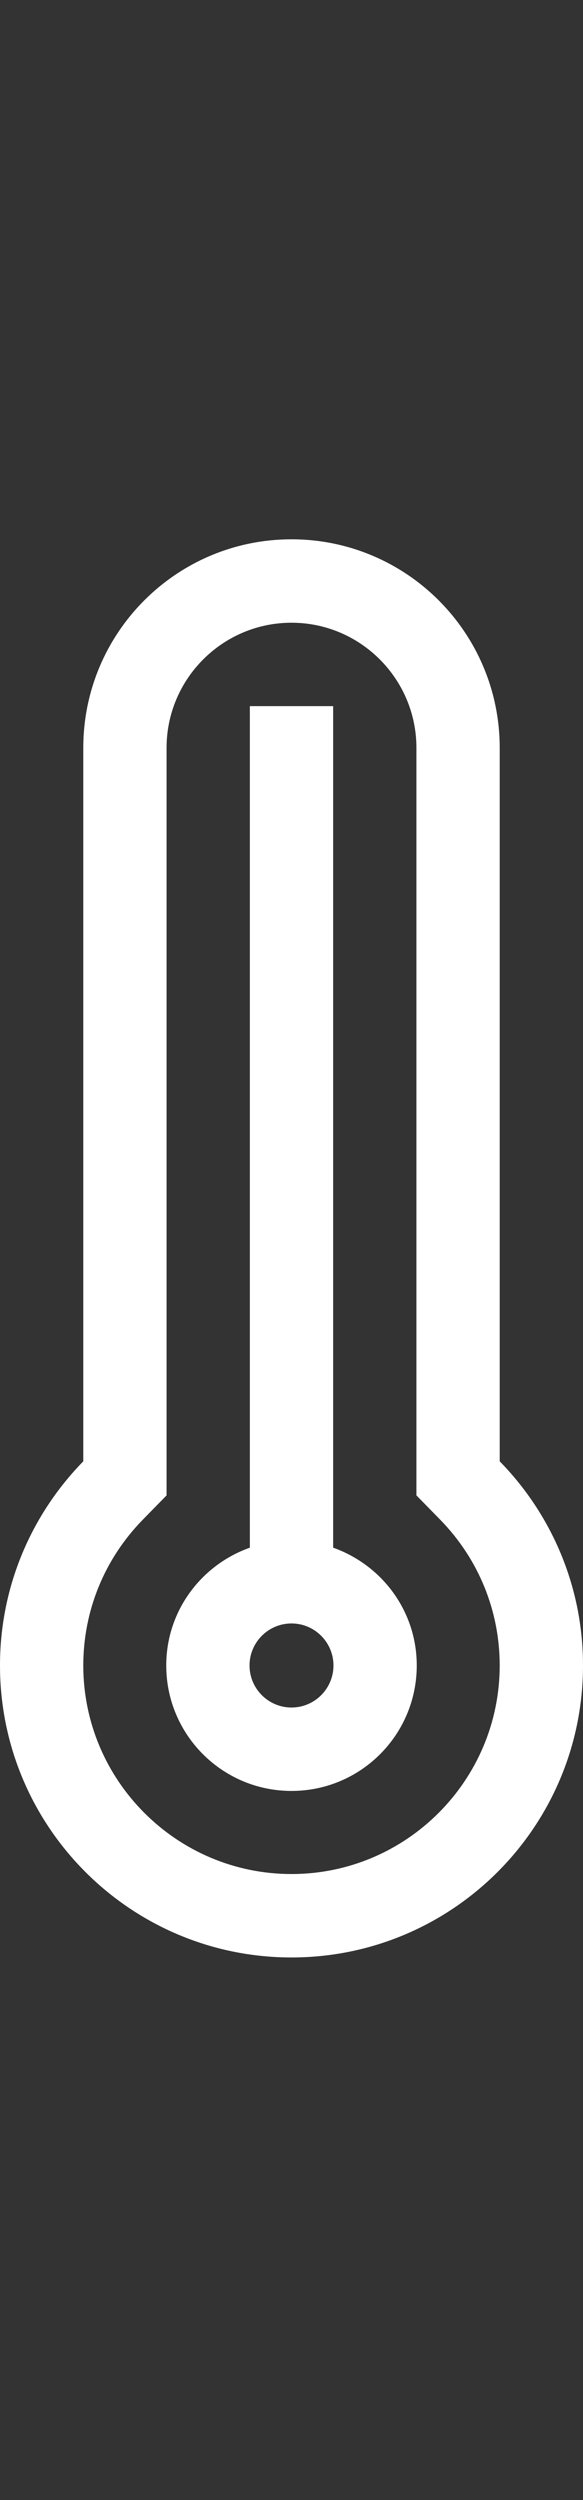 <?xml version="1.0" encoding="utf-8"?>
<!-- Generator: Adobe Illustrator 16.0.0, SVG Export Plug-In . SVG Version: 6.00 Build 0)  -->
<!DOCTYPE svg PUBLIC "-//W3C//DTD SVG 1.1//EN" "http://www.w3.org/Graphics/SVG/1.1/DTD/svg11.dtd">
<svg style="fill:#fff"  version="1.1" id="Layer_1" xmlns="http://www.w3.org/2000/svg" xmlns:xlink="http://www.w3.org/1999/xlink" x="0px" y="0px"
	 width="119.592px" height="512px" viewBox="163.756 0 119.592 512" enable-background="new 163.756 0 119.592 512"
	 xml:space="preserve">
<rect x="163.756" y="0" width="119.592" height="512" fill="#333333" stroke="none"/>
<g>
	<path d="M266.262,299.277V153.16c0-23.591-19.117-42.711-42.71-42.711c-23.591,0-42.711,19.121-42.711,42.711v146.119
		c-10.562,10.785-17.085,25.527-17.085,41.811c0,33.026,26.77,59.796,59.796,59.796c33.026,0,59.795-26.77,59.795-59.796
		C283.348,324.807,276.823,310.064,266.262,299.277z M223.551,383.801c-23.55,0-42.711-19.162-42.711-42.712
		c0-11.212,4.337-21.813,12.205-29.856l4.879-4.979v-6.975V153.16c0-14.131,11.496-25.627,25.627-25.627
		c14.133,0,25.627,11.496,25.627,25.627v146.119v6.975l4.879,4.979c7.867,8.043,12.204,18.646,12.204,29.856
		C266.262,364.639,247.102,383.801,223.551,383.801z"/>
	<path d="M232.094,316.964V144.618H215.01v172.346c-9.969,3.529-17.151,12.948-17.151,24.125c0,14.197,11.503,25.693,25.693,25.693
		c14.199,0,25.693-11.496,25.693-25.693C249.244,329.912,242.07,320.493,232.094,316.964z M223.551,349.699
		c-4.747,0-8.609-3.864-8.609-8.61c0-4.745,3.862-8.608,8.609-8.608c4.748,0,8.61,3.862,8.61,8.608S228.299,349.699,223.551,349.699
		z"/>
</g>
</svg>
